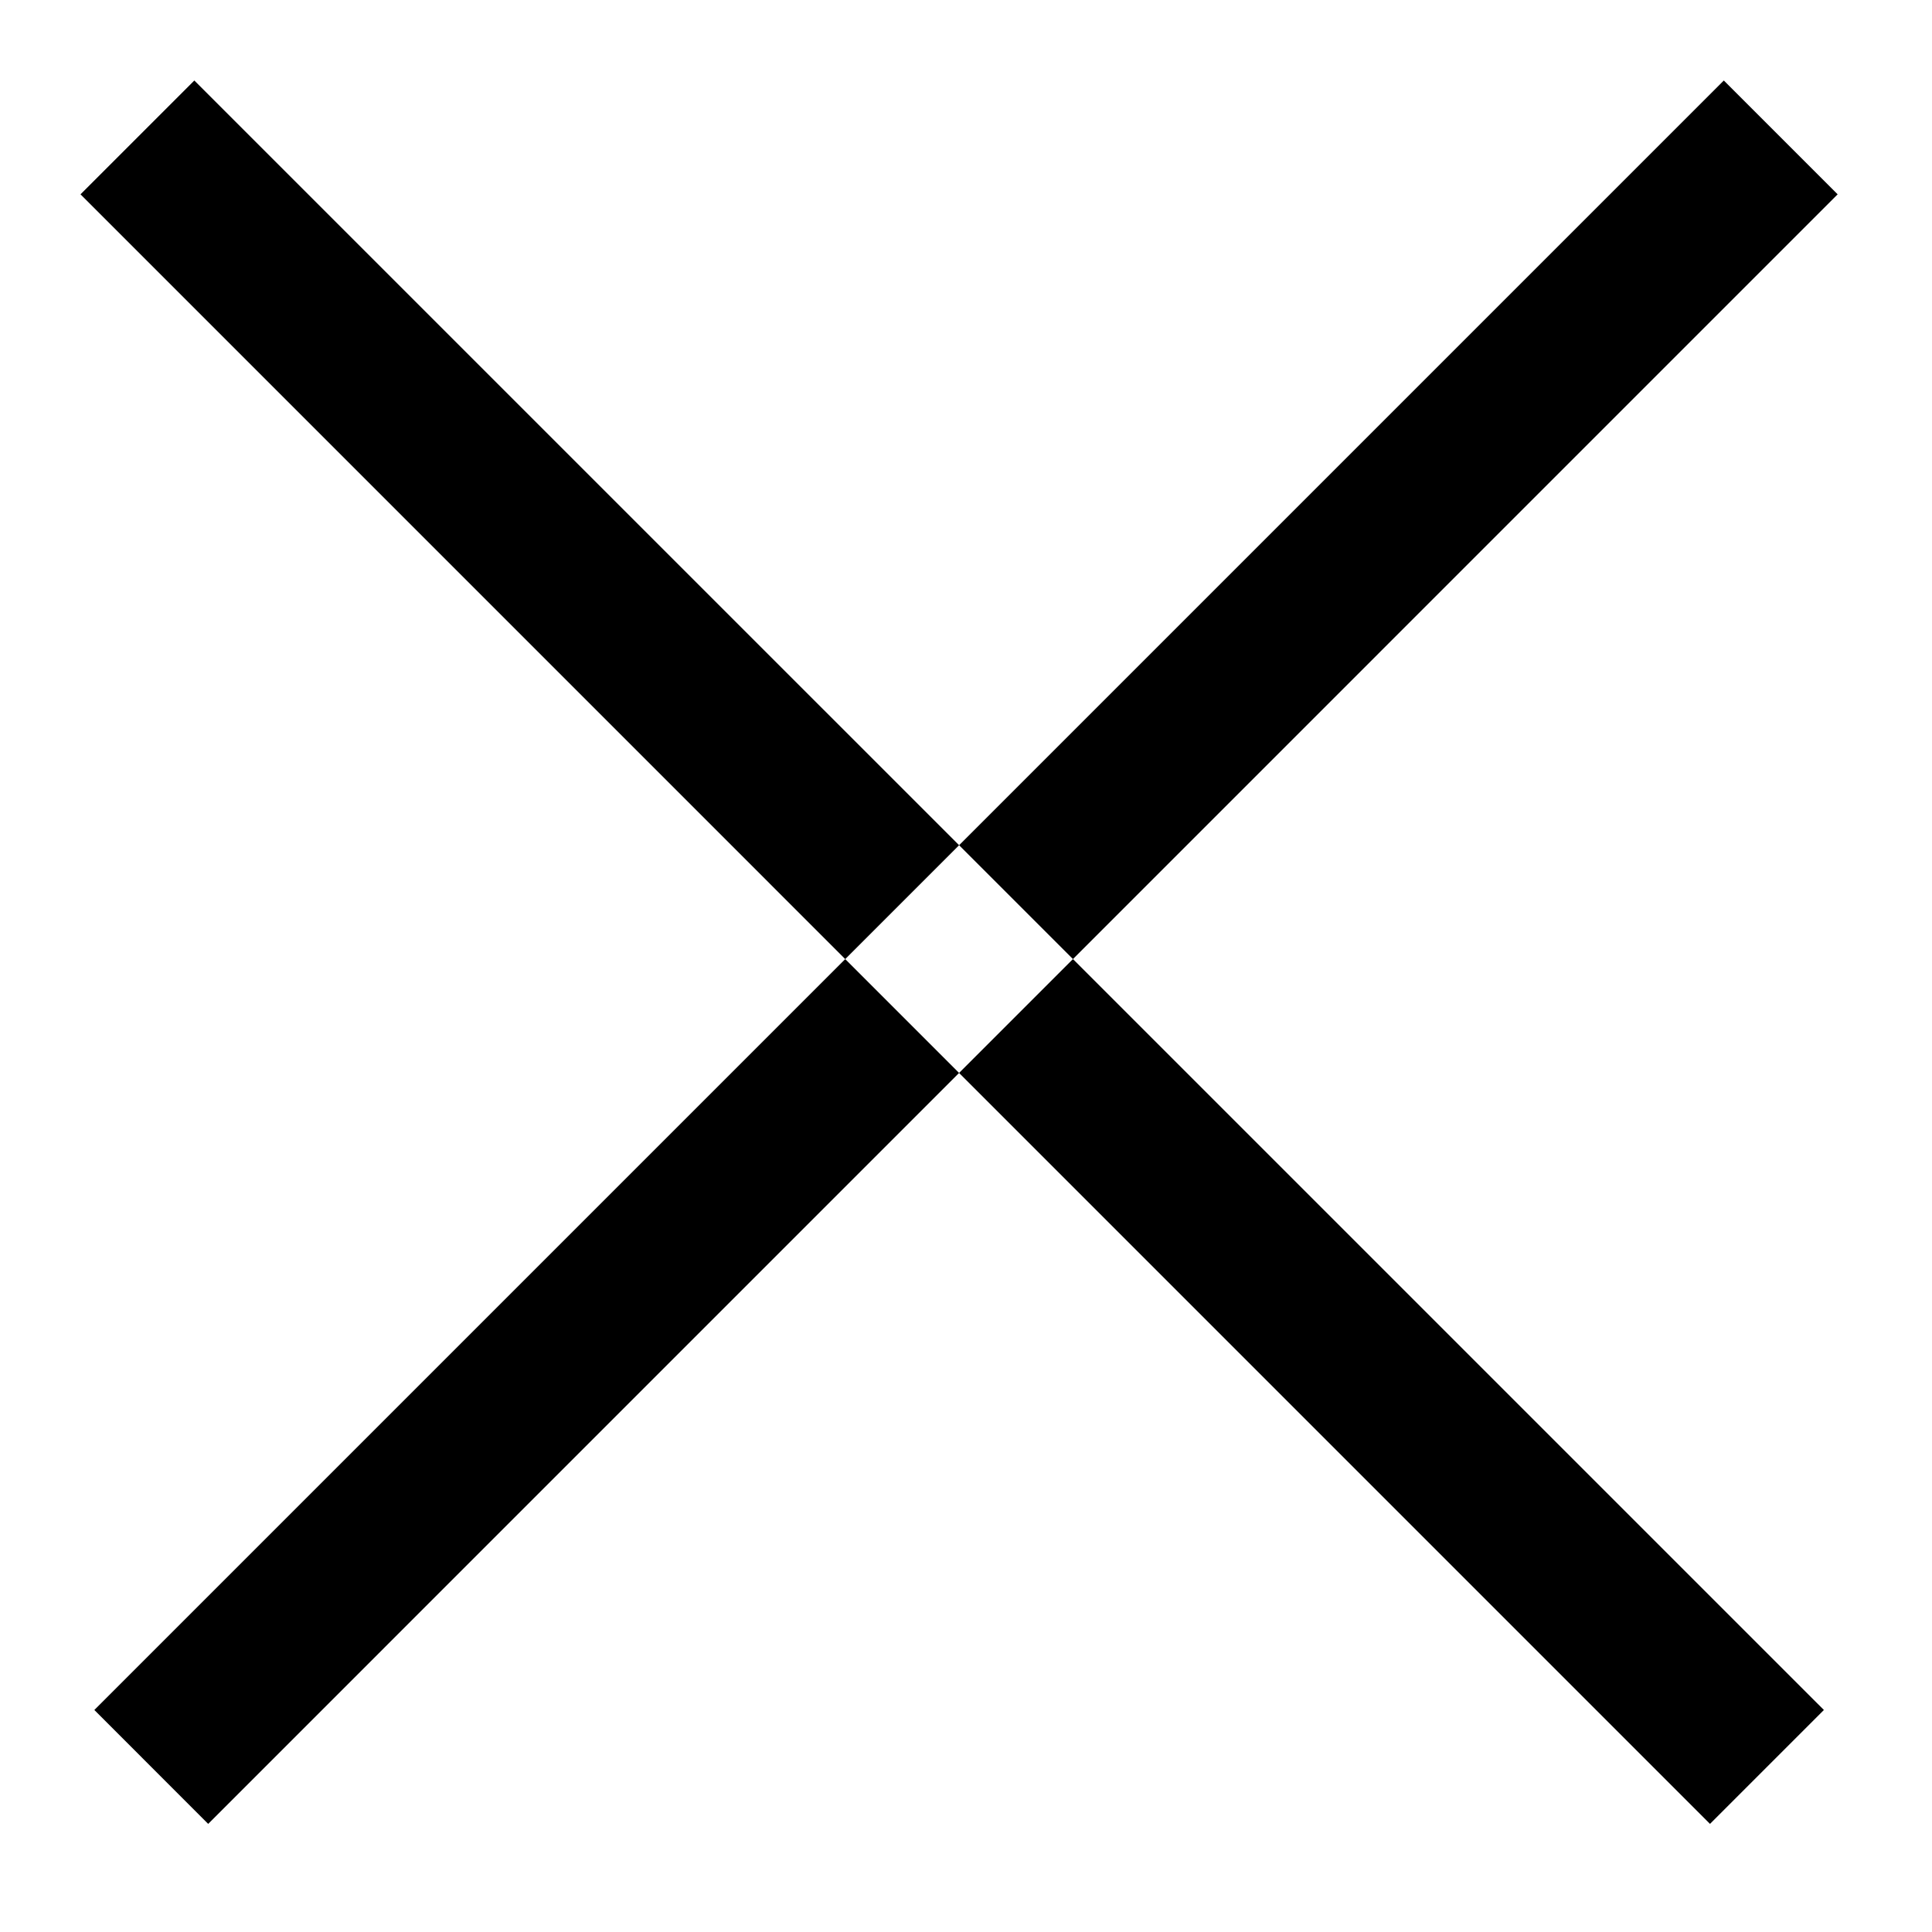 <?xml version="1.0" encoding="utf-8"?>
<svg width="24px" height="24px" viewbox="0 0 24 24" version="1.1" xmlns:xlink="http://www.w3.org/1999/xlink" xmlns="http://www.w3.org/2000/svg">
  <path d="M0.707 2.121L19.535 20.95L20.242 21.657L21.657 20.242L20.95 19.535L2.121 0.707L1.414 0L0 1.414M21.121 2.121L2.293 20.95L1.586 21.657L0.172 20.242L0.879 19.535L19.707 0.707L20.414 0L21.828 1.414" transform="translate(1 1)" id="Close" fill="#000000" fill-rule="evenodd" stroke="none" />
</svg>